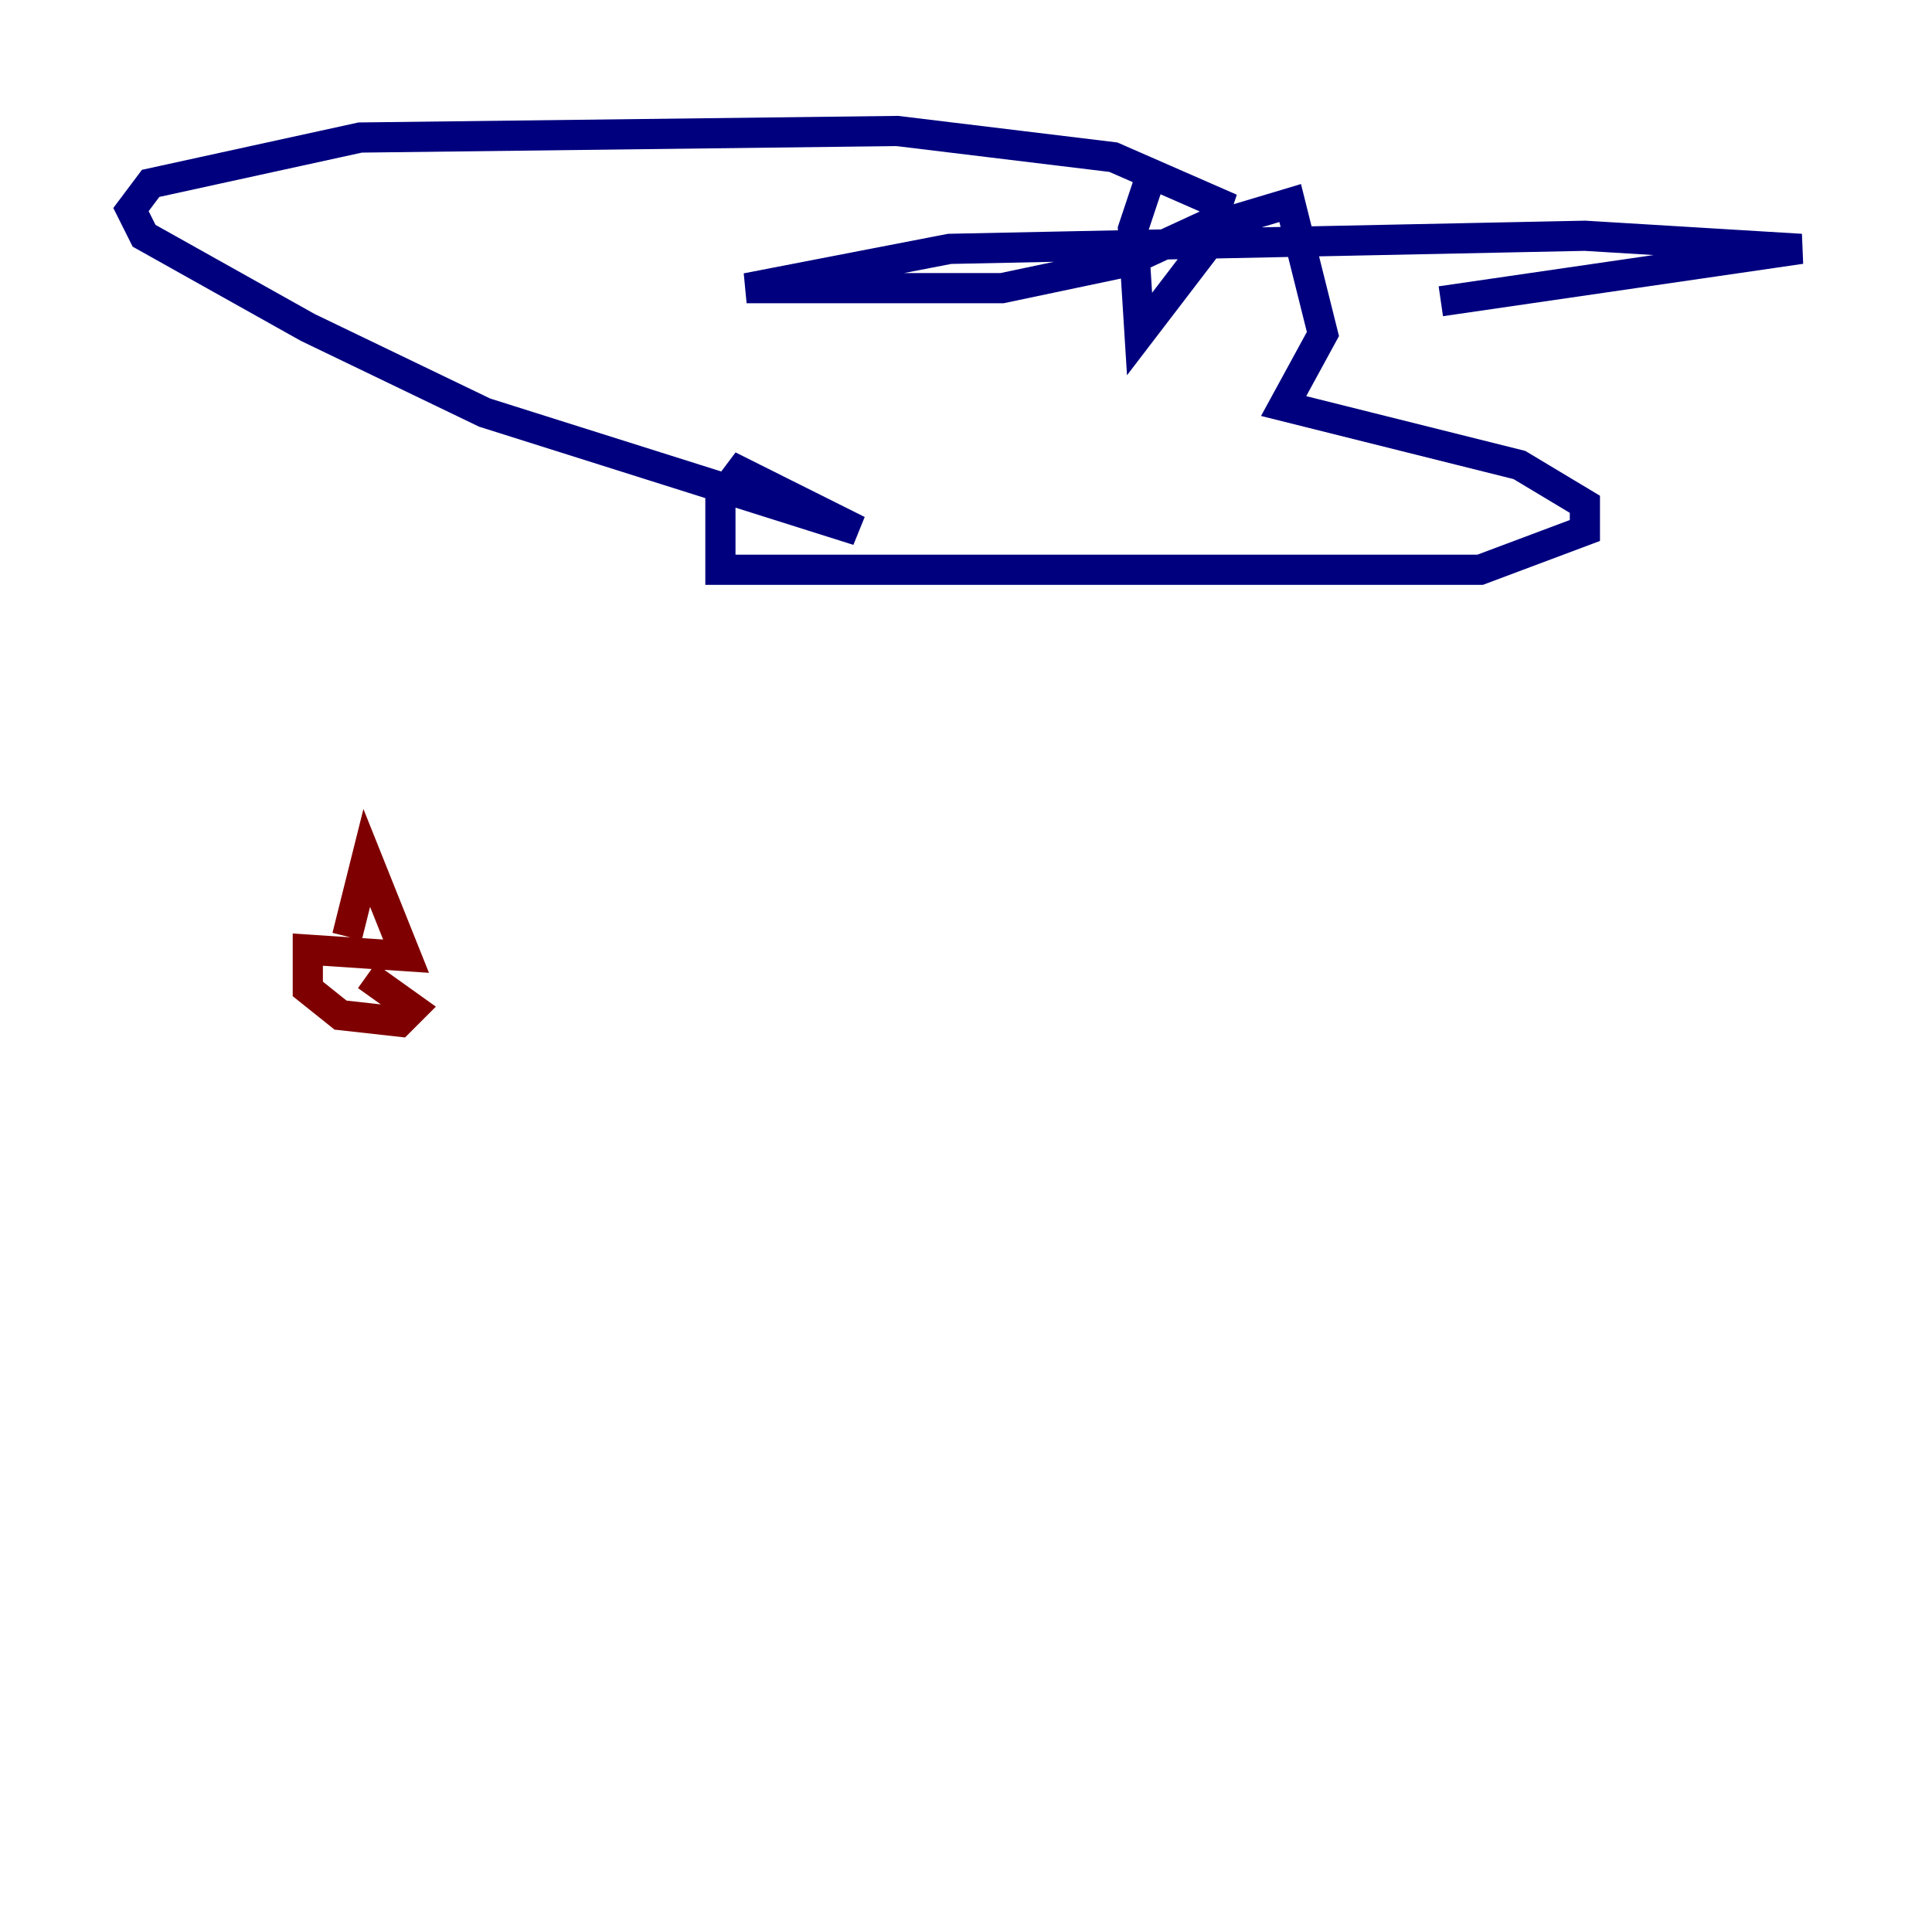 <?xml version="1.0" encoding="utf-8" ?>
<svg baseProfile="tiny" height="128" version="1.2" viewBox="0,0,128,128" width="128" xmlns="http://www.w3.org/2000/svg" xmlns:ev="http://www.w3.org/2001/xml-events" xmlns:xlink="http://www.w3.org/1999/xlink"><defs /><polyline fill="none" points="76.366,11.281 75.064,15.186 75.498,22.129 81.139,14.752 85.478,13.451 87.647,22.129 85.044,26.902 100.664,30.807 105.003,33.41 105.003,35.146 98.061,37.749 47.729,37.749 47.729,32.976 49.031,31.241 56.841,35.146 32.108,27.336 20.393,21.695 9.546,15.62 8.678,13.885 9.98,12.149 23.864,9.112 59.444,8.678 73.763,10.414 80.705,13.451 80.271,14.752 74.63,17.356 66.386,19.091 49.464,19.091 62.915,16.488 105.003,15.62 119.322,16.488 95.458,19.959" stroke="#00007f" stroke-width="2" /><polyline fill="none" points="22.997,62.047 24.298,56.841 26.902,63.349 20.393,62.915 20.393,65.519 22.563,67.254 26.468,67.688 27.336,66.82 24.298,64.651" stroke="#7f0000" stroke-width="2" /></svg>